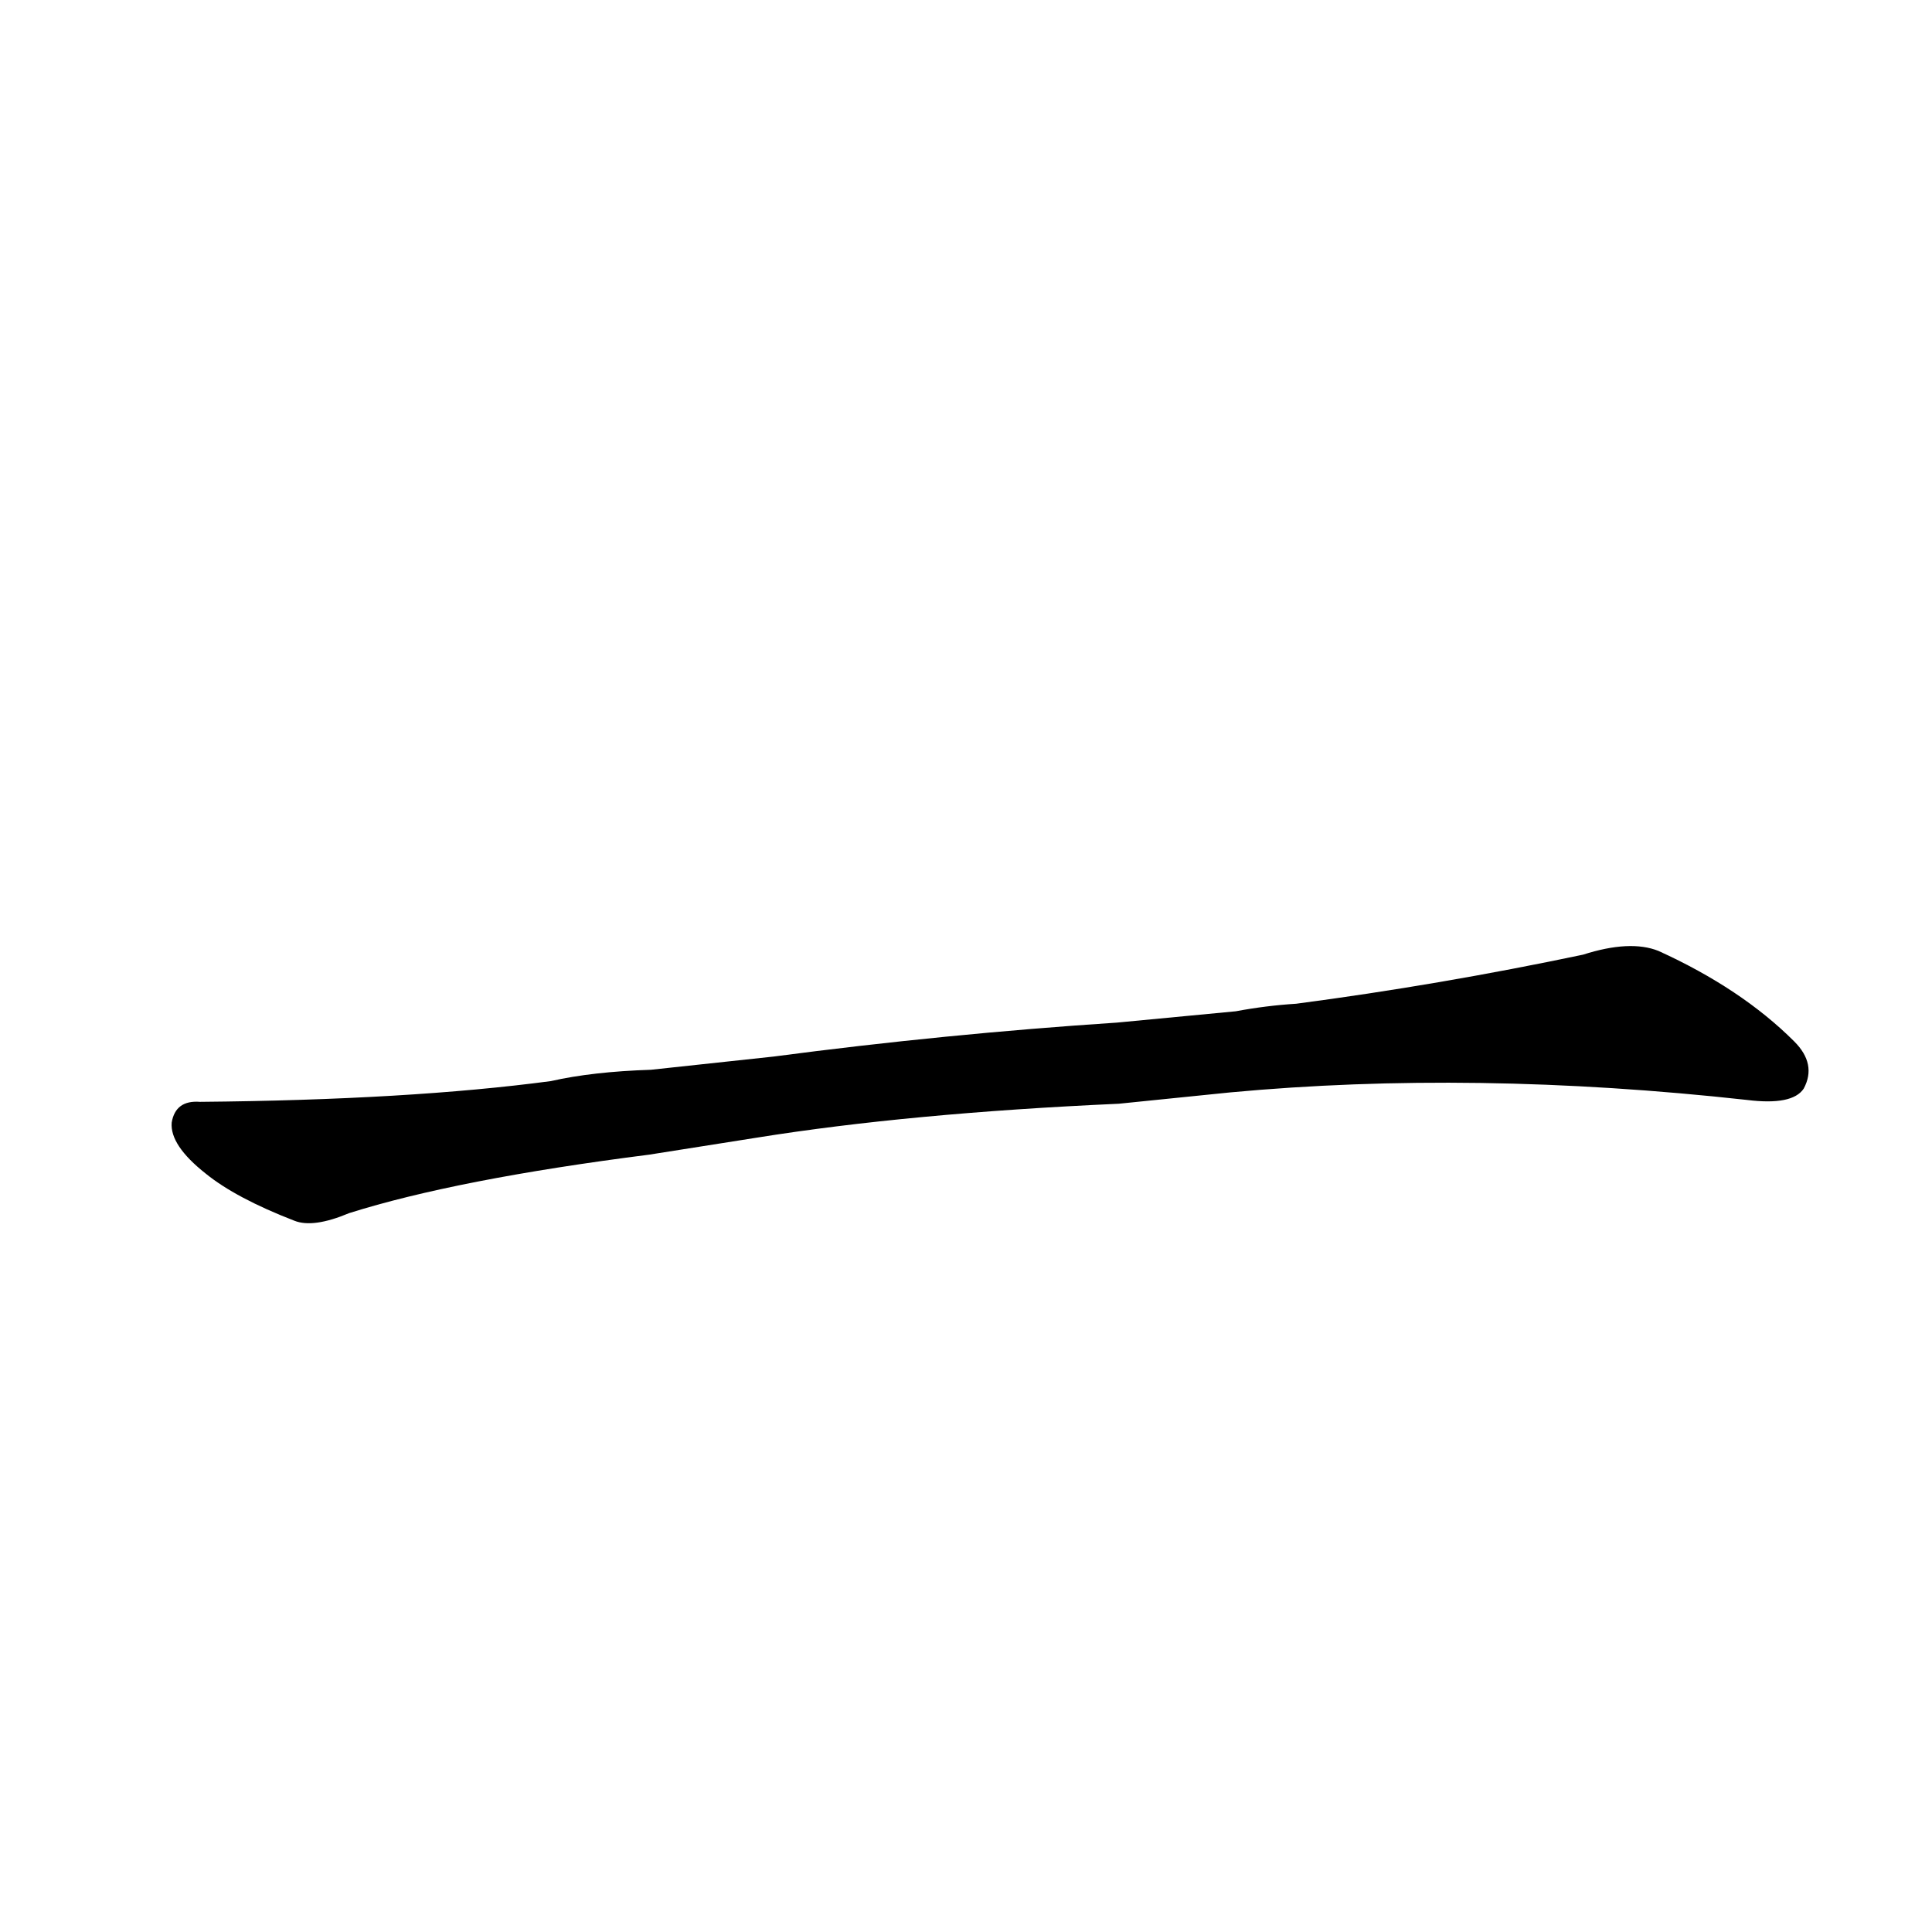 <?xml version='1.0' encoding='utf-8'?>
<svg xmlns="http://www.w3.org/2000/svg" version="1.1" viewBox="0 0 1024 1024"><g transform="scale(1, -1) translate(0, -900)"><path d="M 652 321 Q 781 333 926 317 Q 950 314 956 323 Q 963 336 951 348 Q 923 376 879 396 Q 864 402 839 394 Q 763 378 687 368 Q 671 367 655 364 L 592 358 Q 501 352 410 340 L 345 333 Q 314 332 292 327 Q 217 317 106 316 Q 93 317 91 305 Q 90 293 109 278 Q 125 265 156 253 Q 166 249 185 257 Q 242 275 344 288 L 401 297 Q 482 310 593 315 L 652 321 Z" fill="black" /></g></svg>